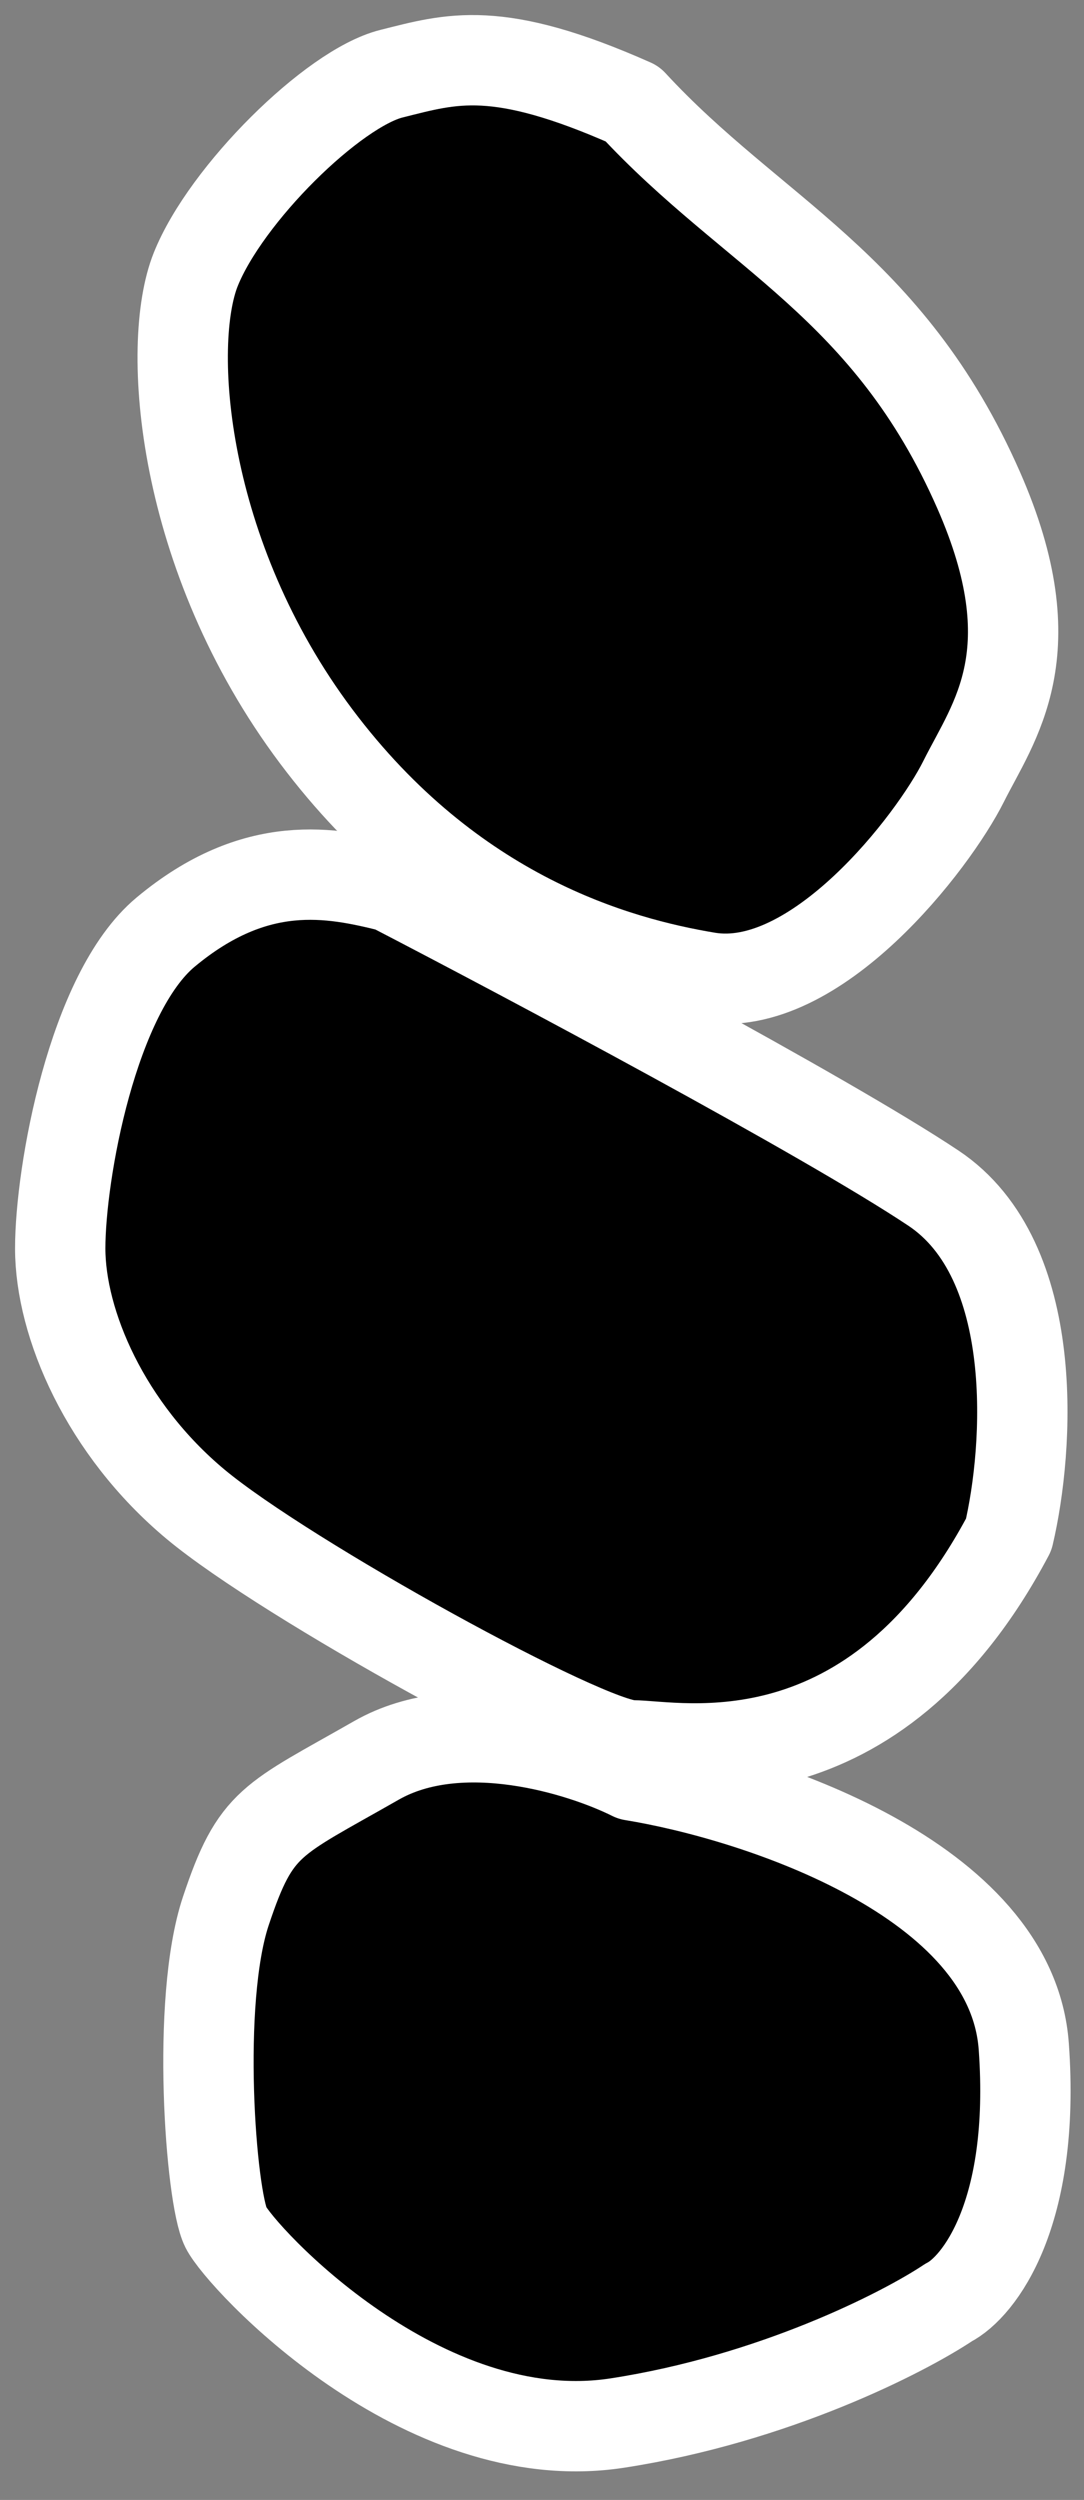 <svg width="36" height="83" viewBox="0 0 36 83" fill="none" xmlns="http://www.w3.org/2000/svg">
<rect x="0" y="0" width="36" height="83" fill="#808080" stroke="none"/>
<path d="M32.5 16.272C29.5 9.447 25 7.781 21 3.447C16.5 1.447 15 1.947 13 2.447C11.06 2.932 7.5 6.447 6.5 8.947C5.5 11.447 6 18.447 10.5 24.447C15 30.447 20.5 31.947 23.5 32.447C27.09 33.046 31 27.947 32 25.947C33 23.947 34.862 21.646 32.5 16.272Z" fill="black"/>
<path d="M31 39.447C34.6 41.847 34.167 48.114 33.5 50.947C29 59.447 22.5 57.947 21 57.947C19.5 57.947 9.5 52.447 6.5 49.947C3.5 47.447 2 43.947 2 41.447C2 38.947 3.071 32.972 5.5 30.947C8.5 28.447 11 28.947 13 29.447C17.5 31.78 27.4 37.047 31 39.447Z" fill="black"/>
<path d="M12.5 58.447C15.3 56.847 19.333 58.114 21 58.947C25.167 59.626 33.6 62.376 34 67.947C34.4 73.519 32.5 75.935 31.5 76.447C30 77.447 25.7 79.647 20.5 80.447C14 81.447 8 74.947 7.5 73.947C7 72.947 6.5 66.447 7.5 63.447C8.5 60.447 9 60.447 12.5 58.447Z" fill="black"/>
<path d="M32.5 16.272C29.5 9.447 25 7.781 21 3.447C16.5 1.447 15 1.947 13 2.447C11.06 2.932 7.5 6.447 6.5 8.947C5.5 11.447 6 18.447 10.5 24.447C15 30.447 20.5 31.947 23.5 32.447C27.09 33.046 31 27.947 32 25.947C33 23.947 34.862 21.646 32.5 16.272Z" stroke="white" stroke-width="3" stroke-linejoin="round"/>
<path d="M31 39.447C34.6 41.847 34.167 48.114 33.5 50.947C29 59.447 22.5 57.947 21 57.947C19.5 57.947 9.5 52.447 6.5 49.947C3.5 47.447 2 43.947 2 41.447C2 38.947 3.071 32.972 5.5 30.947C8.5 28.447 11 28.947 13 29.447C17.5 31.78 27.4 37.047 31 39.447Z" stroke="white" stroke-width="3" stroke-linejoin="round"/>
<path d="M12.5 58.447C15.3 56.847 19.333 58.114 21 58.947C25.167 59.626 33.6 62.376 34 67.947C34.4 73.519 32.5 75.935 31.5 76.447C30 77.447 25.7 79.647 20.5 80.447C14 81.447 8 74.947 7.5 73.947C7 72.947 6.5 66.447 7.5 63.447C8.5 60.447 9 60.447 12.5 58.447Z" stroke="white" stroke-width="3" stroke-linejoin="round"/>
</svg>
